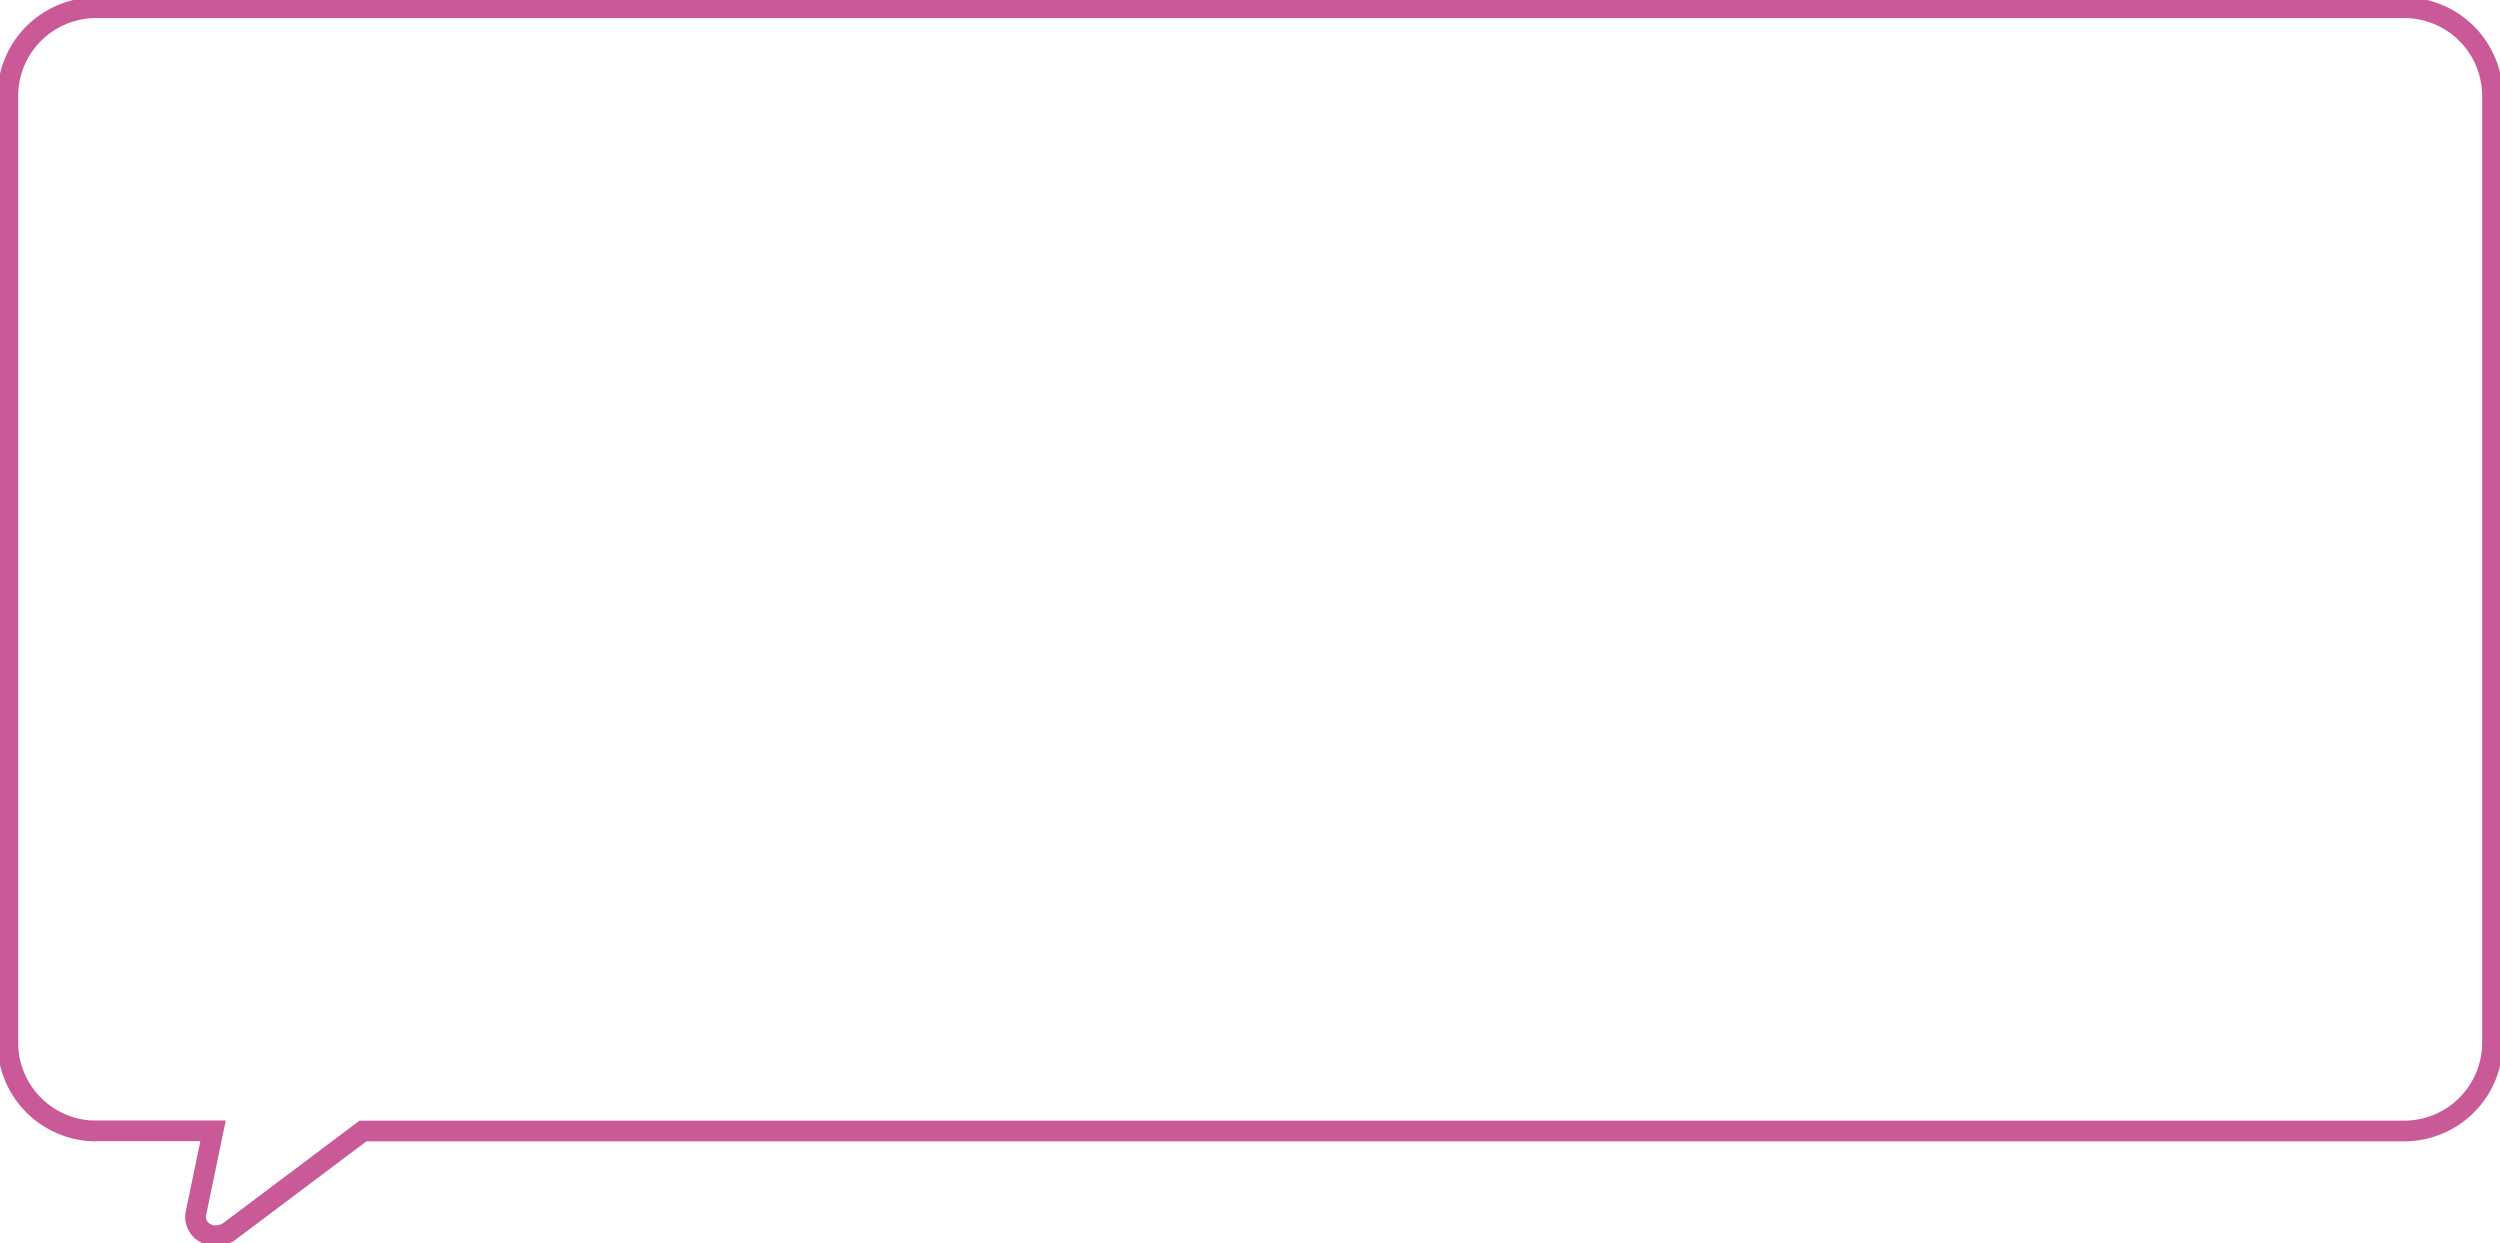 <svg xmlns="http://www.w3.org/2000/svg" viewBox="0 0 482.96 240.22">
    <path class="cls-1" d="M79.67,265.84a17.07,17.07,0,0,1-17-17v-183a17.07,17.07,0,0,1,17-17h446a17.06,17.06,0,0,1,17,17v183a17.06,17.06,0,0,1-17,17H131.28l-26.11,19.62s-2.49,1.38-4.49,0A3.48,3.48,0,0,1,99,281.8l3.32-16H78.4" transform="translate(-61.16 -47.35)" stroke="#CA5998" fill="none" stroke-width="4"/>
</svg>
